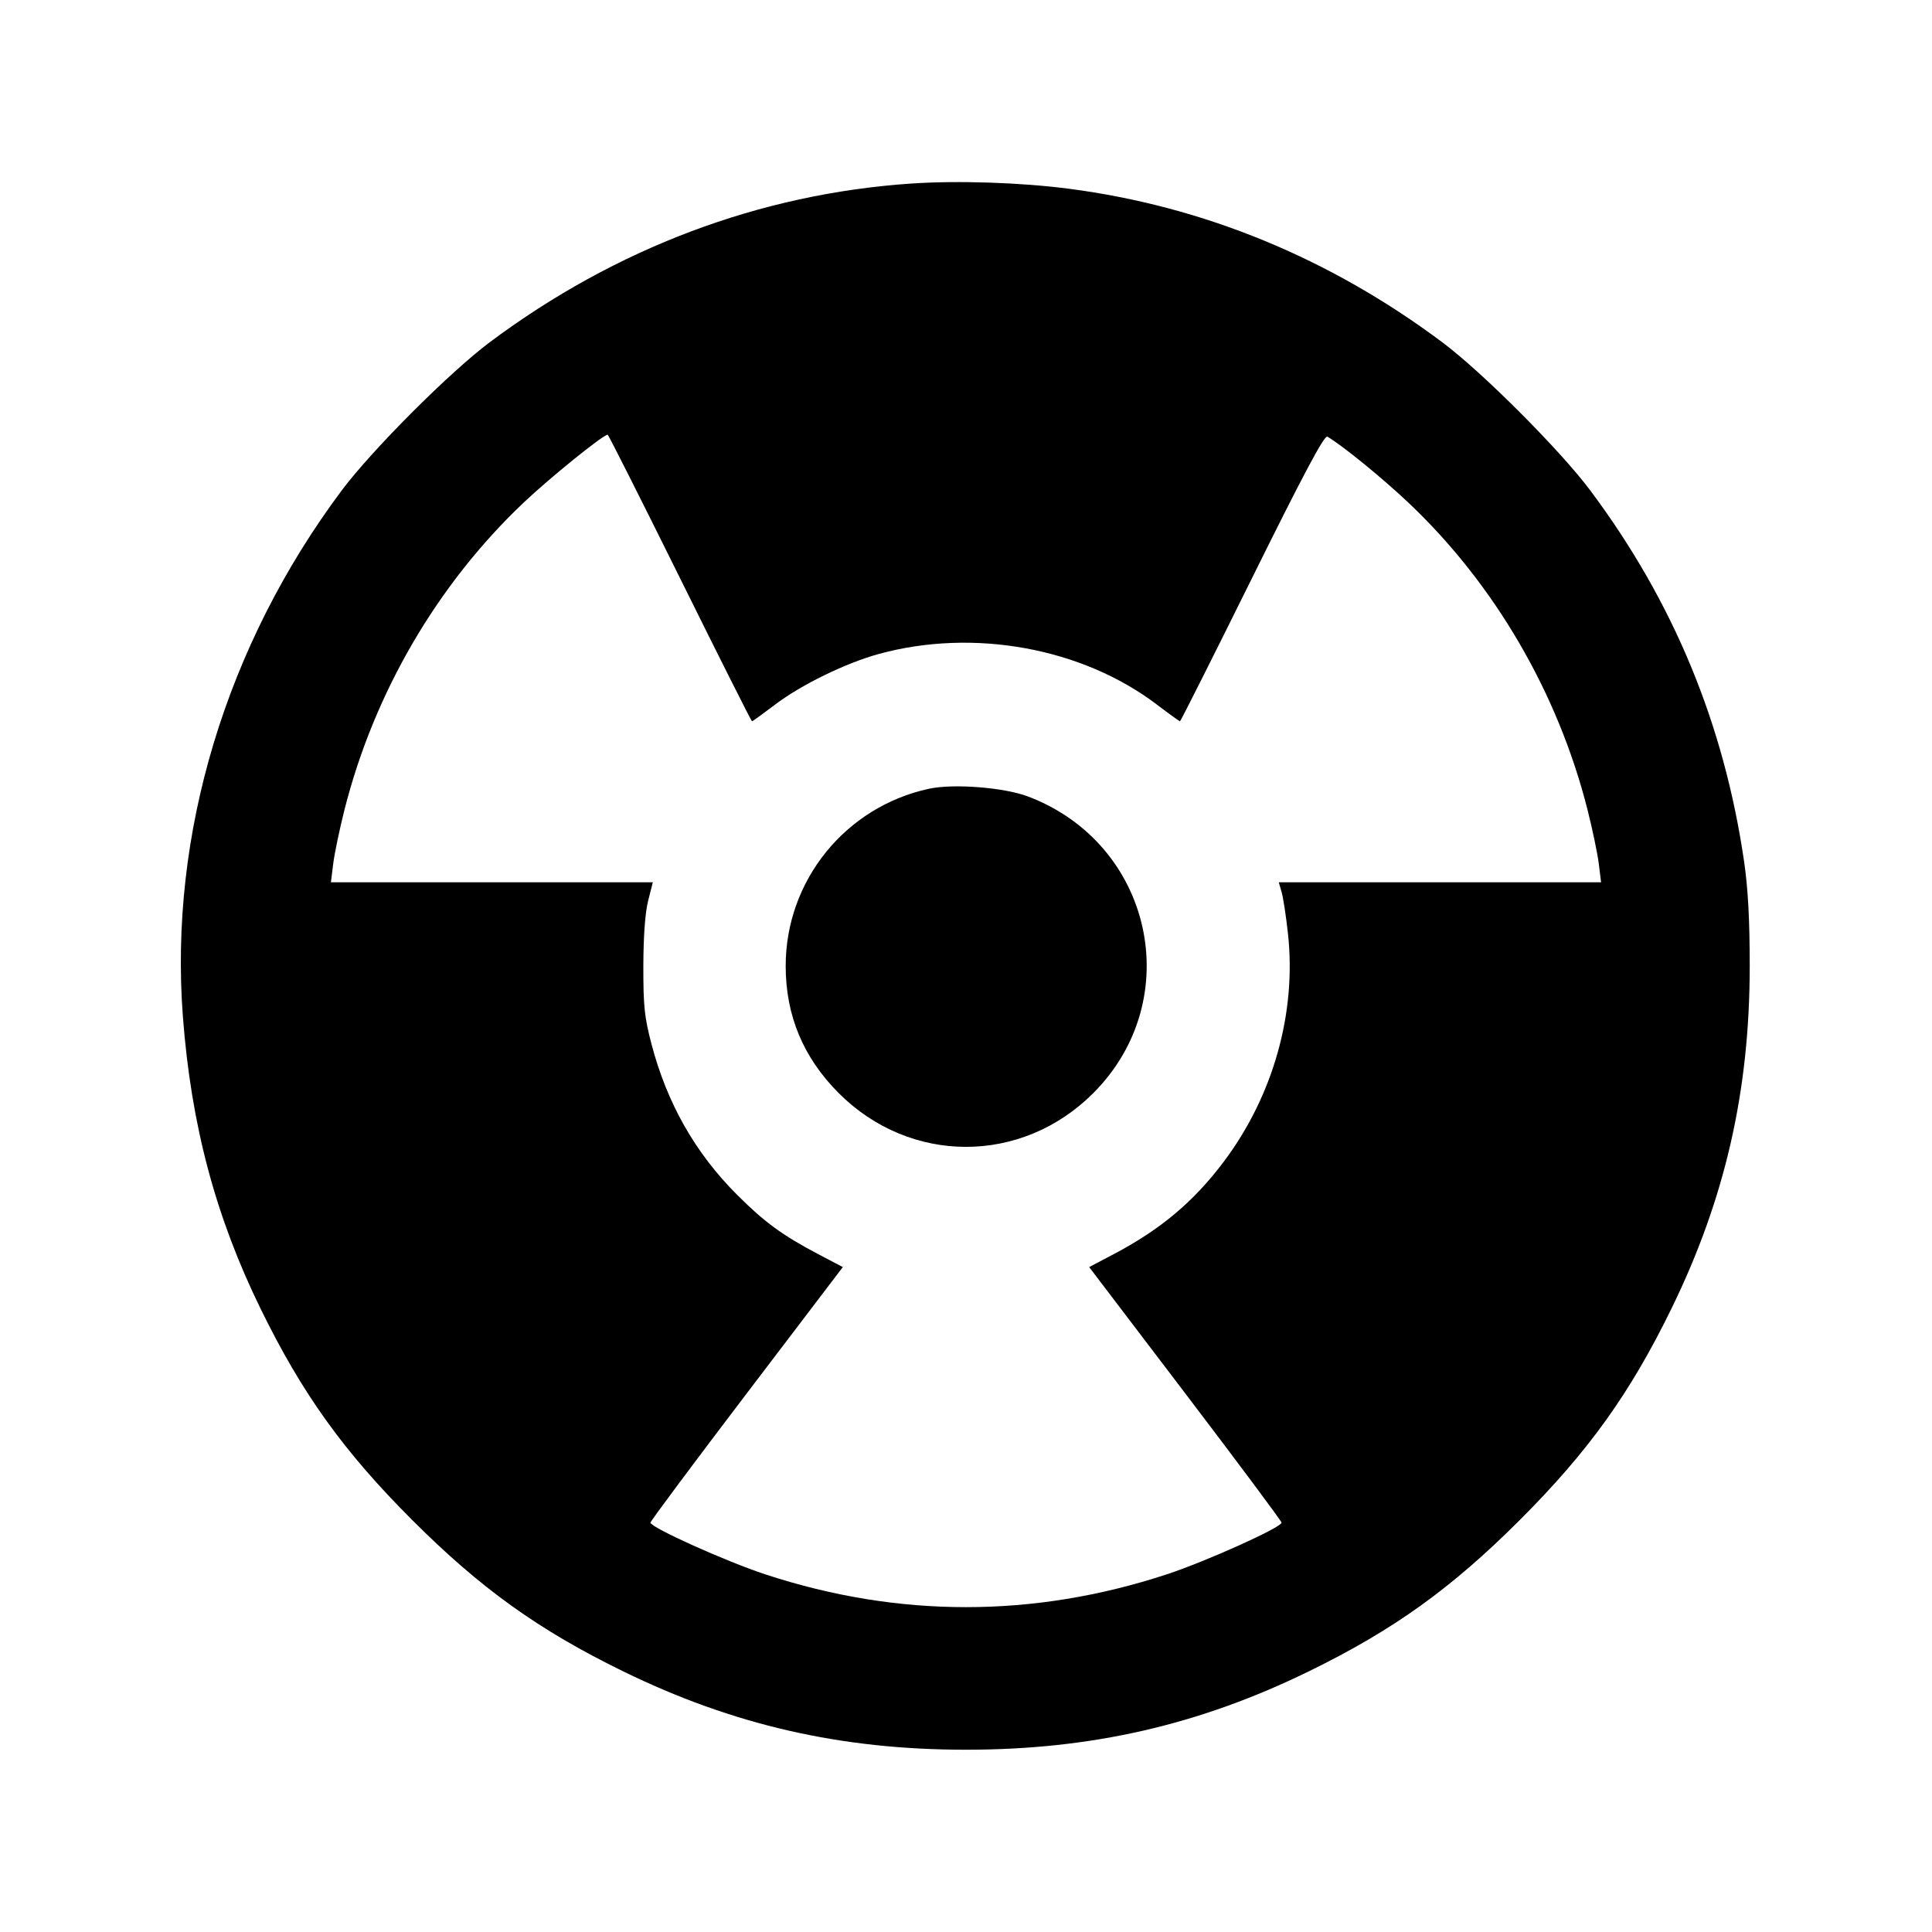 <svg xmlns="http://www.w3.org/2000/svg" width="512" height="512"><path d="M241.493 48.641c-40.089 2.714-78.33 17.113-111.711 42.06-10.583 7.909-31.238 28.586-39.213 39.255-30.675 41.036-45.787 91.107-42.1 139.484 2.19 28.738 8.636 52.952 20.616 77.44 10.978 22.442 21.97 37.76 40.123 55.912 18.158 18.158 33.484 29.156 55.912 40.119 29.139 14.245 57.731 20.784 90.88 20.784 33.149 0 61.741-6.539 90.88-20.784 22.428-10.963 37.754-21.961 55.912-40.119s29.156-33.484 40.119-55.912c14.245-29.139 20.784-57.731 20.784-90.88 0-12.216-.452-20.582-1.497-27.733-5.333-36.479-18.768-68.881-40.756-98.296-7.985-10.682-28.636-31.357-39.224-39.27-29.816-22.283-63.24-36.029-98.911-40.678-12.75-1.661-29.508-2.215-41.814-1.382m-61.306 104.532c10.338 20.886 18.933 37.974 19.1 37.974.166 0 2.915-1.985 6.108-4.41 6.952-5.281 18.772-11.047 27.565-13.447 25.103-6.852 53.827-1.607 73.645 13.447 3.193 2.425 5.942 4.41 6.108 4.41.167 0 8.776-17.117 19.132-38.038 13.632-27.537 19.13-37.861 19.919-37.397 4.031 2.371 14.567 10.956 21.516 17.532 22.811 21.588 39.599 50.386 47.434 81.369 1.306 5.163 2.648 11.595 2.982 14.294l.607 4.906h-85.411l.762 2.655c.419 1.46 1.168 6.356 1.664 10.88 2.314 21.07-3.905 43.122-17.099 60.632-7.921 10.512-16.702 17.877-29.072 24.384l-6.505 3.423 25.492 33.515c14.021 18.434 25.493 33.828 25.493 34.209 0 1.276-20.023 10.291-30.489 13.727-35.214 11.564-71.062 11.564-106.276 0-10.466-3.436-30.489-12.451-30.489-13.727 0-.381 11.472-15.775 25.493-34.209l25.492-33.515-6.505-3.417c-9.452-4.964-14.232-8.459-21.505-15.725-11.103-11.093-18.575-24.252-22.706-39.989-1.859-7.082-2.17-10.077-2.148-20.656.017-7.922.473-14.138 1.268-17.28l1.241-4.907H87.697l.607-4.906c.334-2.699 1.676-9.131 2.982-14.294 7.847-31.029 24.619-59.776 47.518-81.448 6.989-6.614 21.036-17.965 22.233-17.965.194 0 8.811 17.088 19.15 37.973m66 55.854c-22.169 4.804-37.974 24.355-37.974 46.973 0 13.119 4.67 24.3 14.078 33.709 18.962 18.962 48.456 18.962 67.418 0 24.831-24.831 15.773-66.104-17.257-78.626-6.358-2.411-19.779-3.462-26.265-2.056" fill-rule="evenodd"/></svg>